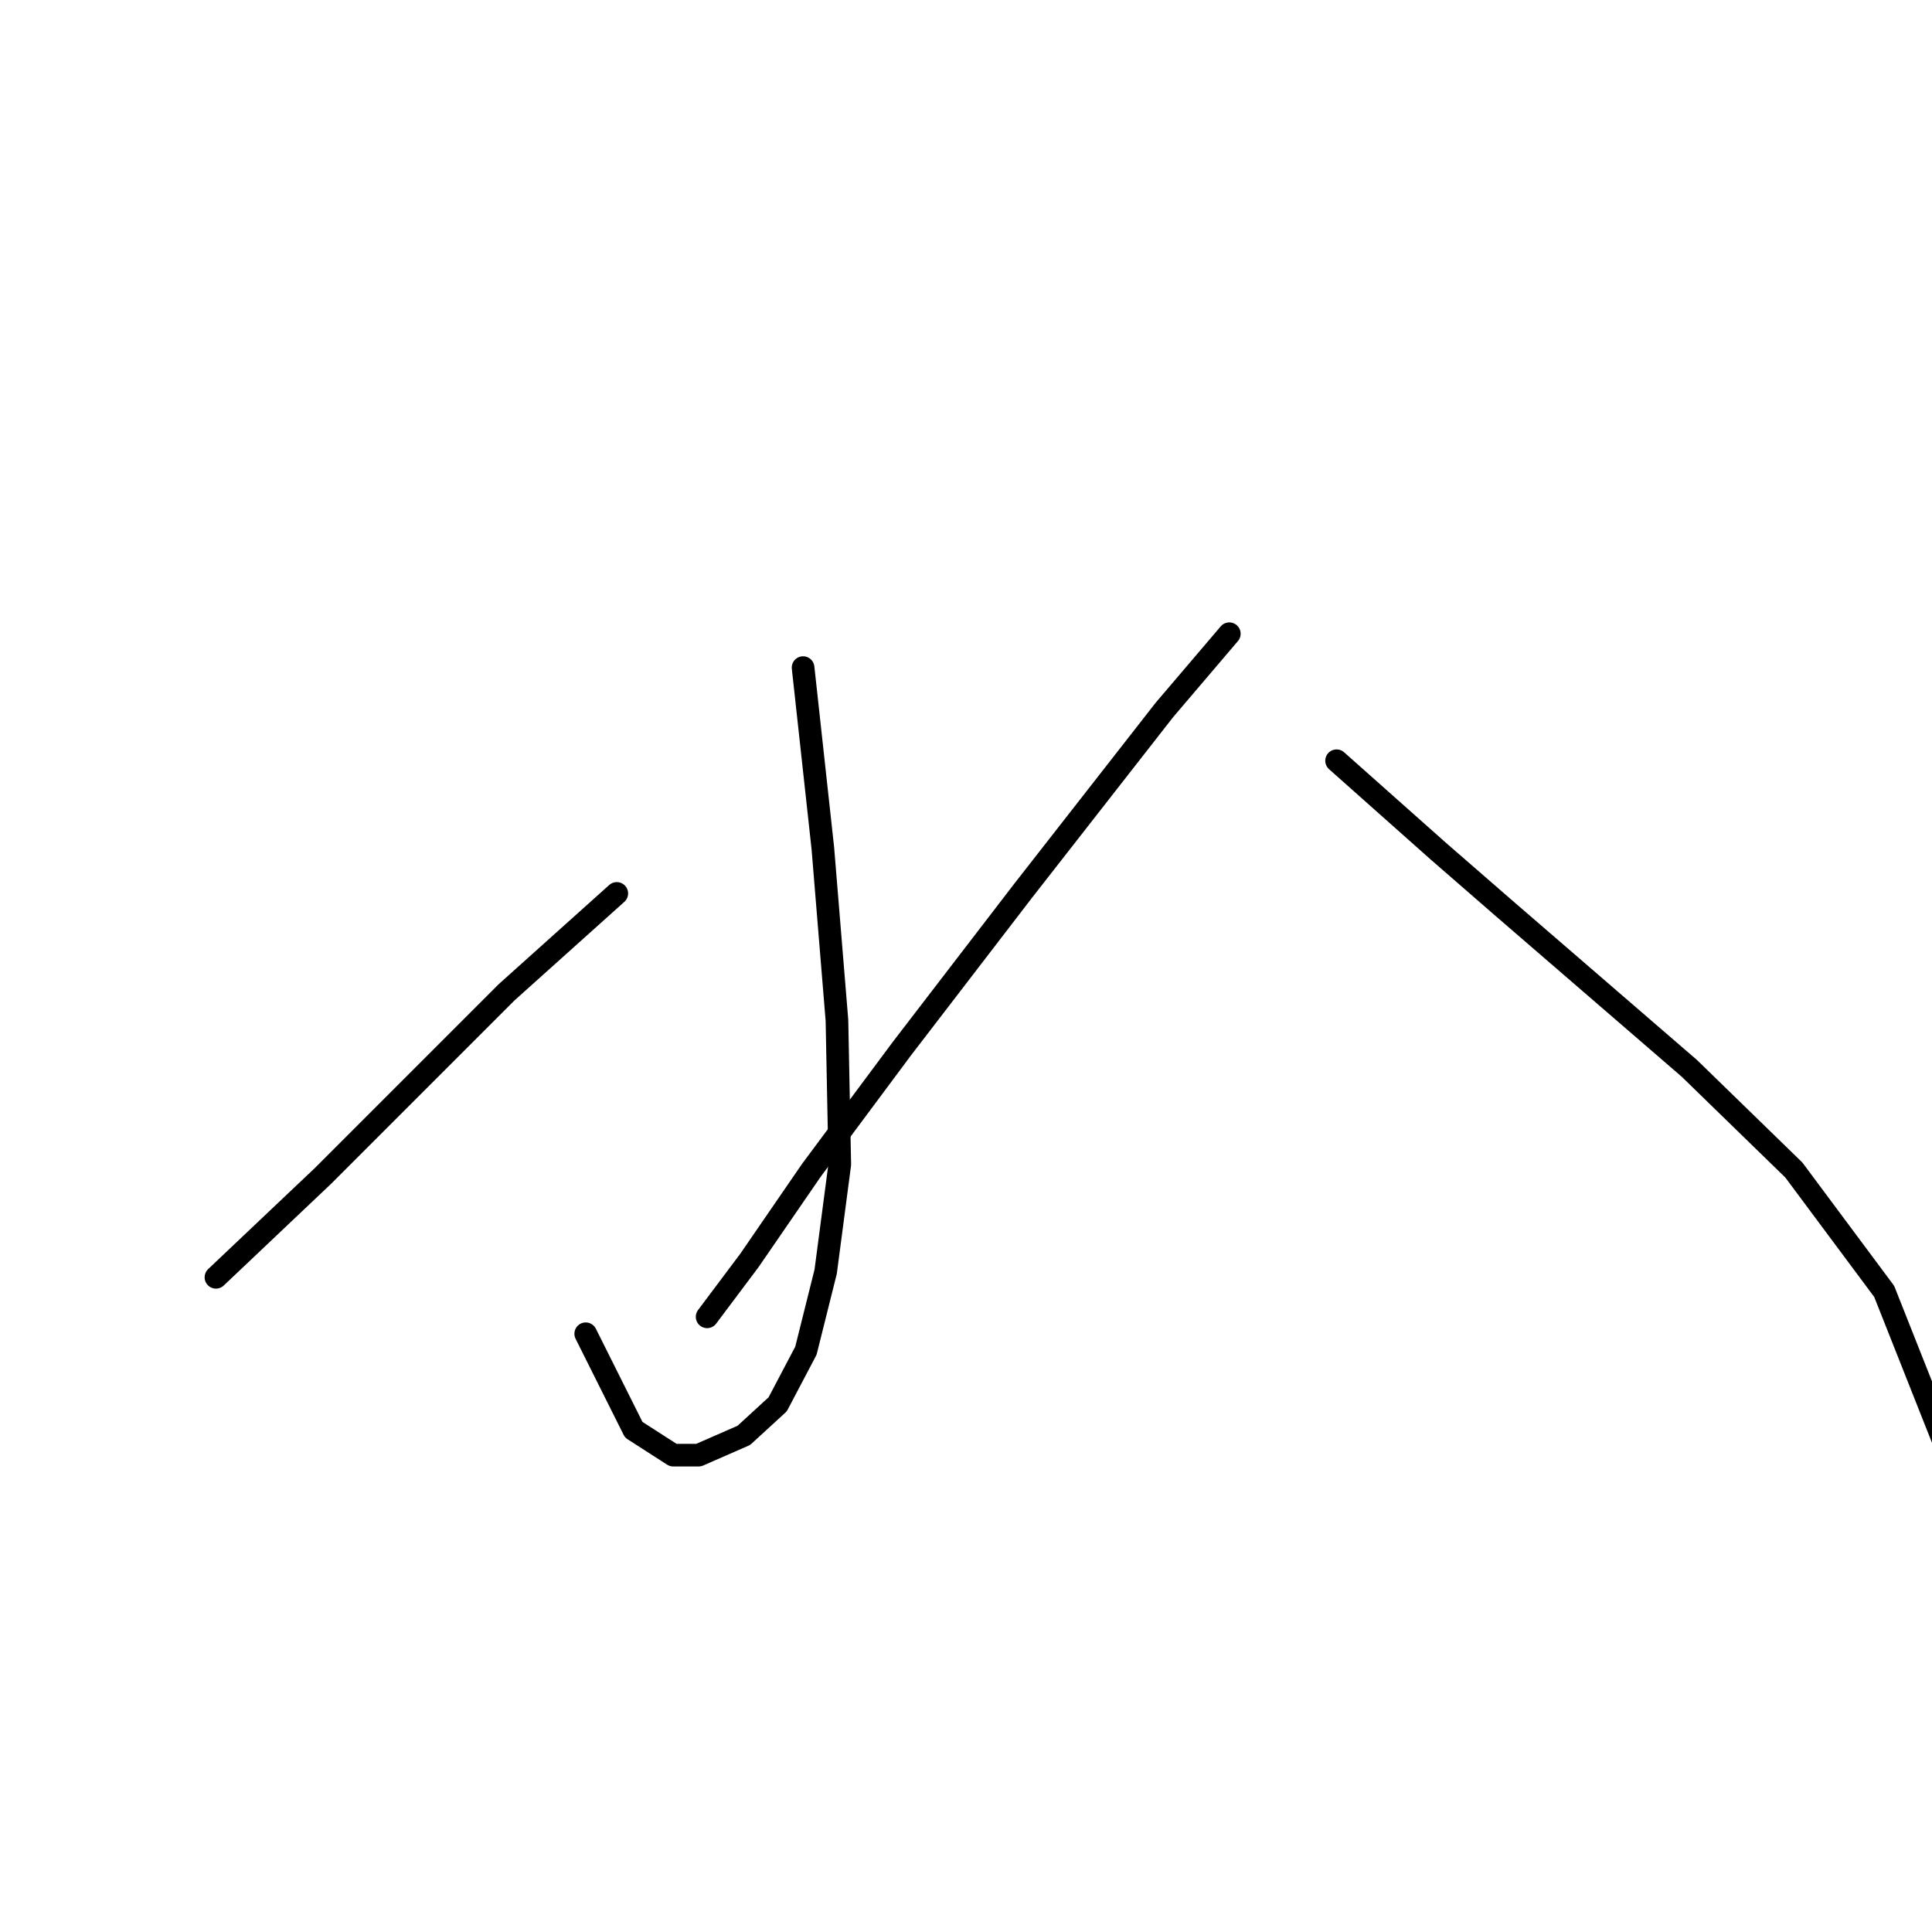 <?xml version="1.0" standalone="no"?>
    <svg width="256" height="256" xmlns="http://www.w3.org/2000/svg" version="1.1">
    <polyline stroke="black" stroke-width="3" stroke-linecap="round" fill="transparent" stroke-linejoin="round" points="106.413 88.459 109.031 112.397 110.901 135.213 111.275 154.289 109.405 168.502 106.787 178.975 103.046 186.081 98.558 190.196 92.574 192.814 89.207 192.814 83.971 189.447 77.612 176.73 77.612 176.73 " />
        <polyline stroke="black" stroke-width="3" stroke-linecap="round" fill="transparent" stroke-linejoin="round" points="81.727 118.382 67.139 131.473 42.827 155.785 28.614 169.25 28.614 169.25 " />
        <polyline stroke="black" stroke-width="3" stroke-linecap="round" fill="transparent" stroke-linejoin="round" points="162.891 83.971 154.289 94.07 144.938 106.039 135.587 118.008 119.504 138.953 107.535 155.037 99.306 167.006 93.696 174.486 93.696 174.486 " />
        <polyline stroke="black" stroke-width="3" stroke-linecap="round" fill="transparent" stroke-linejoin="round" points="177.104 100.802 190.57 112.771 199.172 120.252 223.858 141.572 237.697 155.037 249.666 171.12 257.521 190.944 257.521 190.944 " />
        </svg>